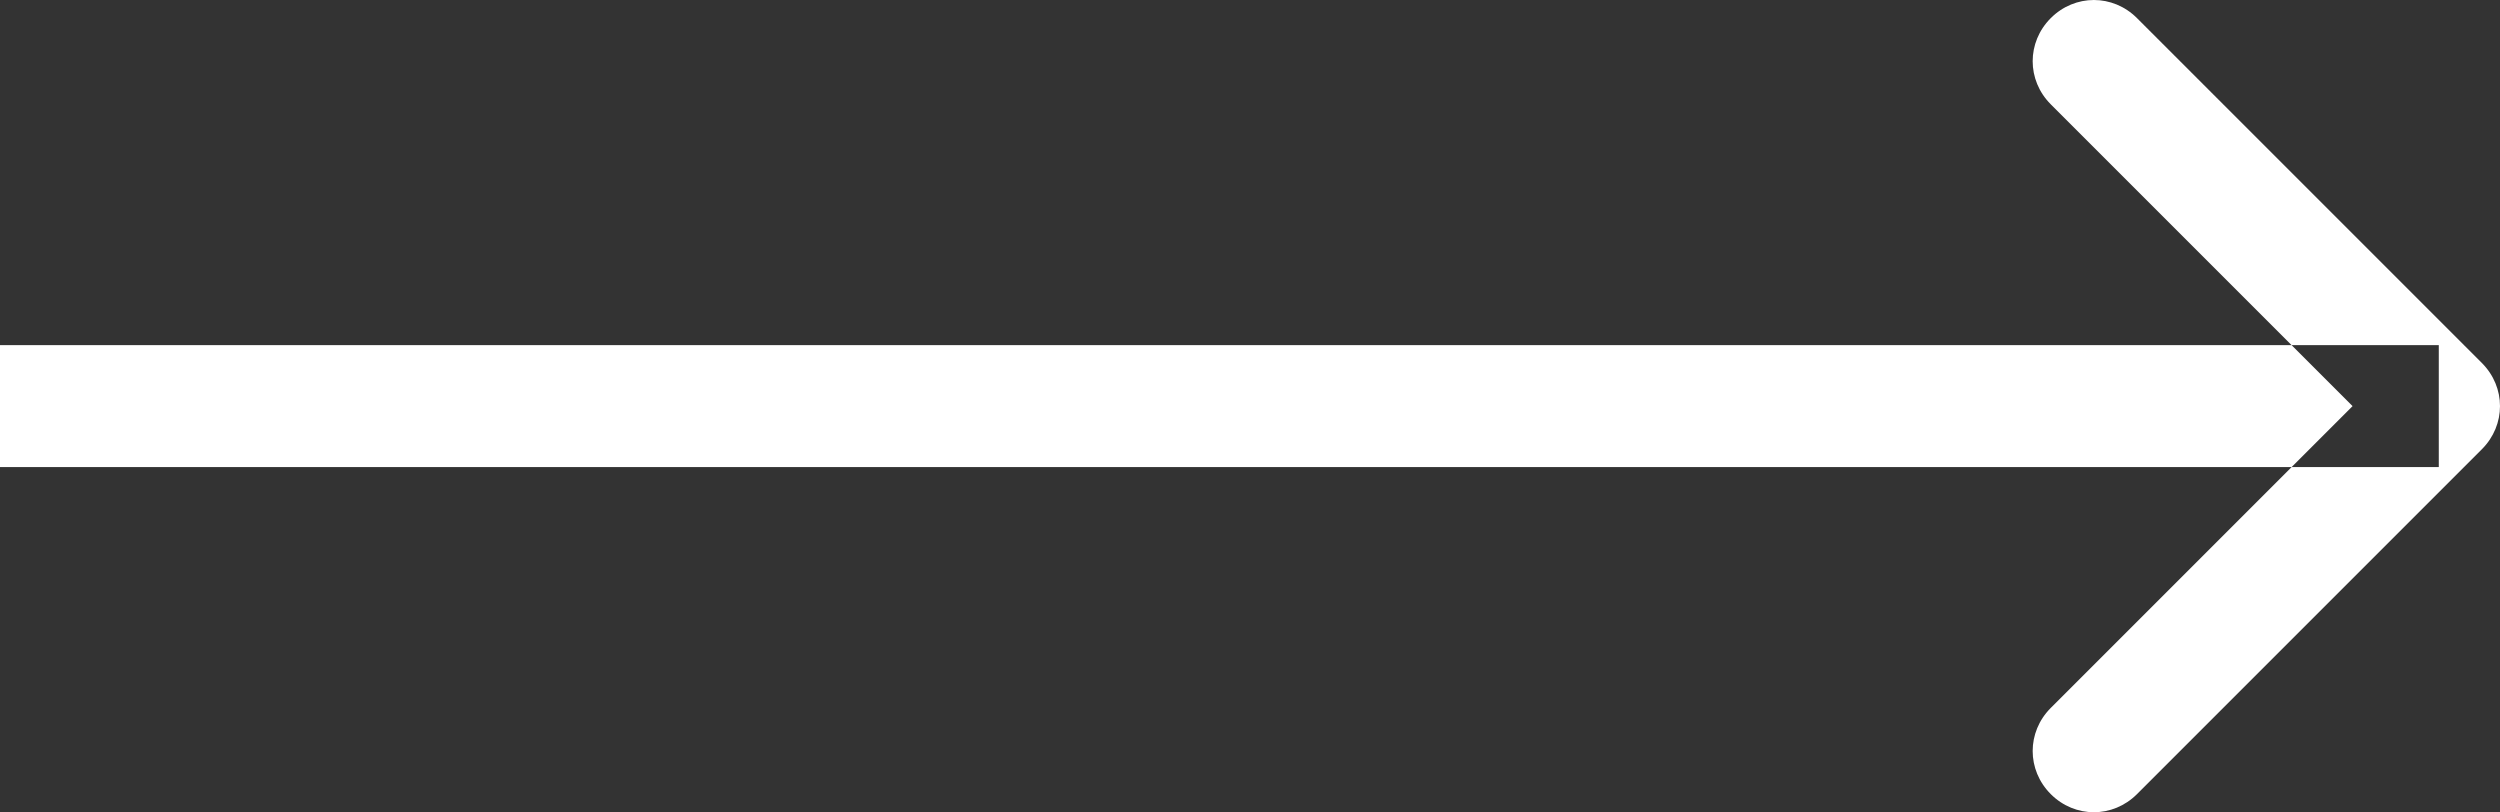 <svg width="41.004" height="13.322" viewBox="0 0 41.004 13.322" fill="none" xmlns="http://www.w3.org/2000/svg" xmlns:xlink="http://www.w3.org/1999/xlink">
	<rect x="0" y="0" width="41.004" height="13.322" fill="#333333" stroke="none"/>
	<desc>
			Created with Pixso.
	</desc>
	<defs/>
	<path d="M0 5.661L40 5.661L40 7.661L0 7.661L0 5.661ZM38.586 6.661L33.636 1.711C33.24 1.315 33.24 0.693 33.636 0.297C34.032 -0.099 34.654 -0.099 35.05 0.297L40.707 5.954C41.103 6.35 41.103 6.972 40.707 7.368L35.05 13.025C34.654 13.421 34.032 13.421 33.636 13.025C33.24 12.629 33.24 12.007 33.636 11.611L38.586 6.661Z" fill="#FFFFFF" fill-opacity="1" fill-rule="evenodd"/>
</svg>
